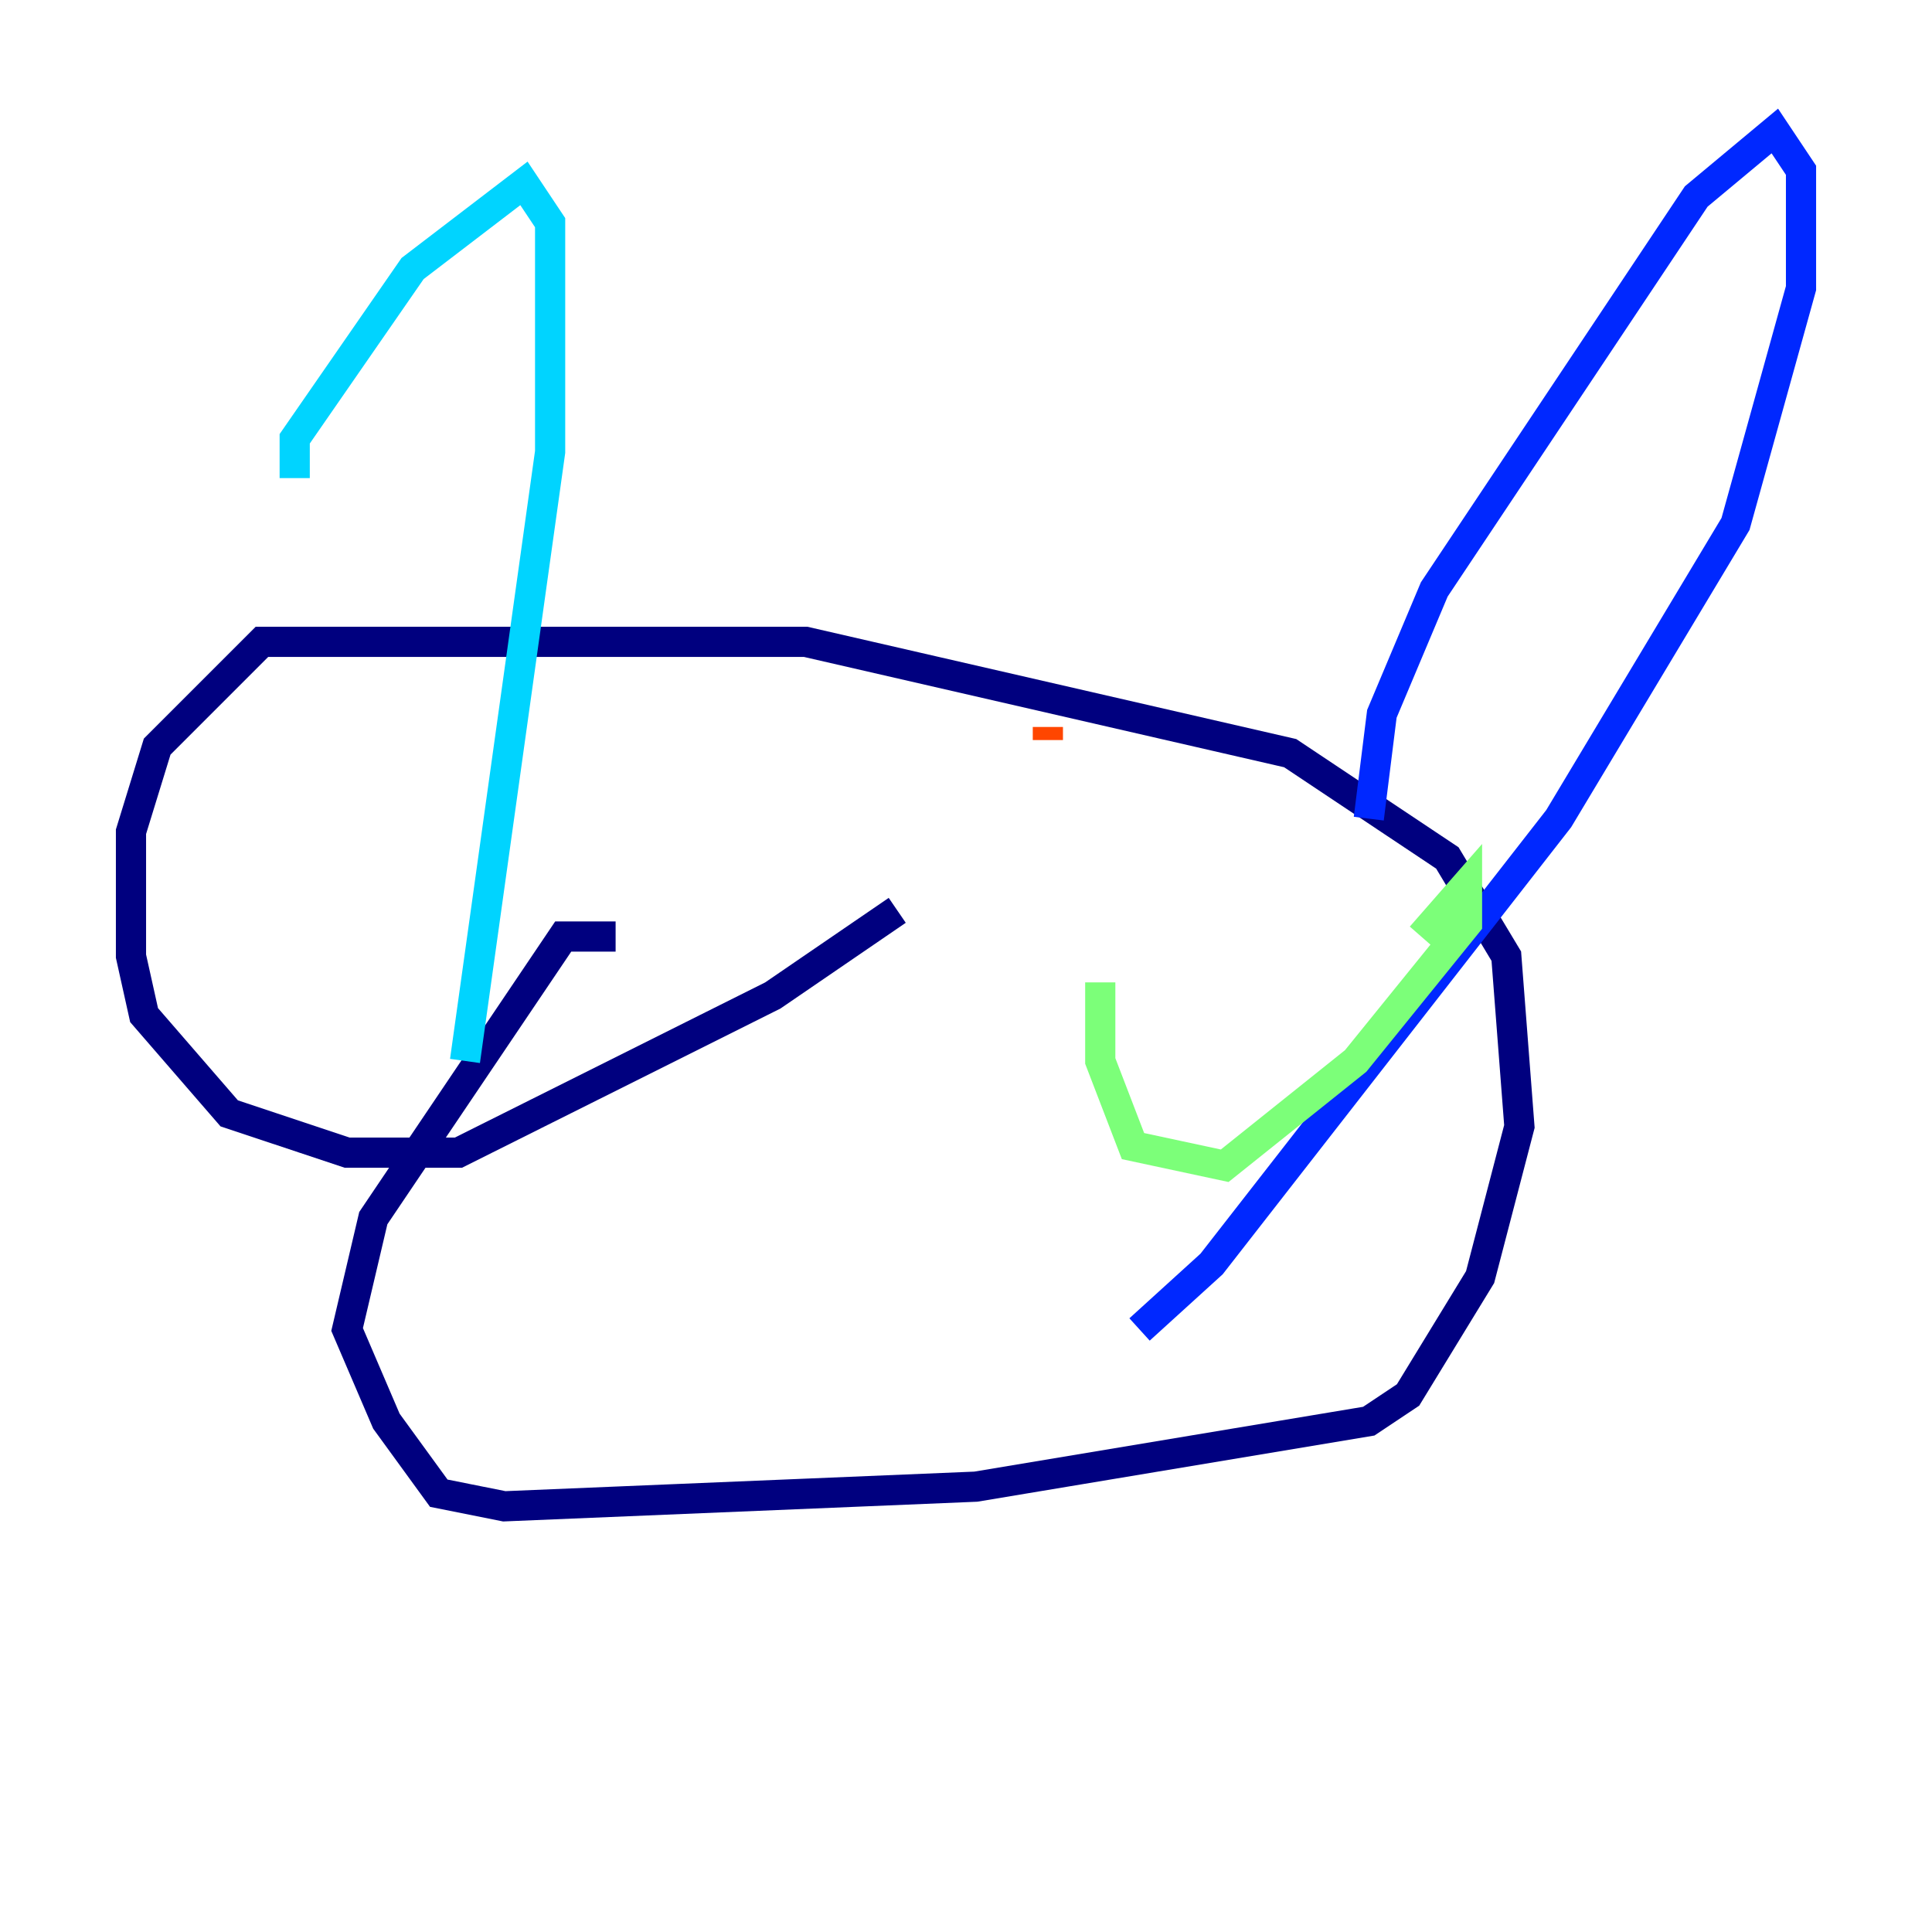 <?xml version="1.0" encoding="utf-8" ?>
<svg baseProfile="tiny" height="128" version="1.2" viewBox="0,0,128,128" width="128" xmlns="http://www.w3.org/2000/svg" xmlns:ev="http://www.w3.org/2001/xml-events" xmlns:xlink="http://www.w3.org/1999/xlink"><defs /><polyline fill="none" points="40.786,62.047 37.315,62.047 24.732,80.705 22.997,88.081 25.6,94.156 29.071,98.929 33.41,99.797 64.651,98.495 90.685,94.156 93.288,92.42 98.061,84.61 100.664,74.63 99.797,63.349 95.891,56.841 85.478,49.898 53.37,42.522 17.356,42.522 10.414,49.464 8.678,55.105 8.678,63.349 9.546,67.254 15.186,73.763 22.997,76.366 30.373,76.366 51.2,65.953 59.444,60.312" stroke="#00007f" stroke-width="2" /><polyline fill="none" points="90.685,54.237 91.552,47.295 95.024,39.051 112.38,13.017 117.586,8.678 119.322,11.281 119.322,19.091 114.983,34.712 103.268,54.237 80.271,83.742 75.498,88.081" stroke="#0028ff" stroke-width="2" /><polyline fill="none" points="19.525,31.675 19.525,29.071 27.336,17.79 34.712,12.149 36.447,14.752 36.447,29.939 30.807,70.291" stroke="#00d4ff" stroke-width="2" /><polyline fill="none" points="72.895,65.085 72.895,70.291 75.064,75.932 81.139,77.234 89.817,70.291 97.193,61.18 97.193,58.576 94.156,62.047" stroke="#7cff79" stroke-width="2" /><polyline fill="none" points="42.522,64.217 42.522,64.217" stroke="#ffe500" stroke-width="2" /><polyline fill="none" points="69.424,48.163 69.424,49.031" stroke="#ff4600" stroke-width="2" /><polyline fill="none" points="49.031,44.258 49.031,44.258" stroke="#7f0000" stroke-width="2" /></svg>